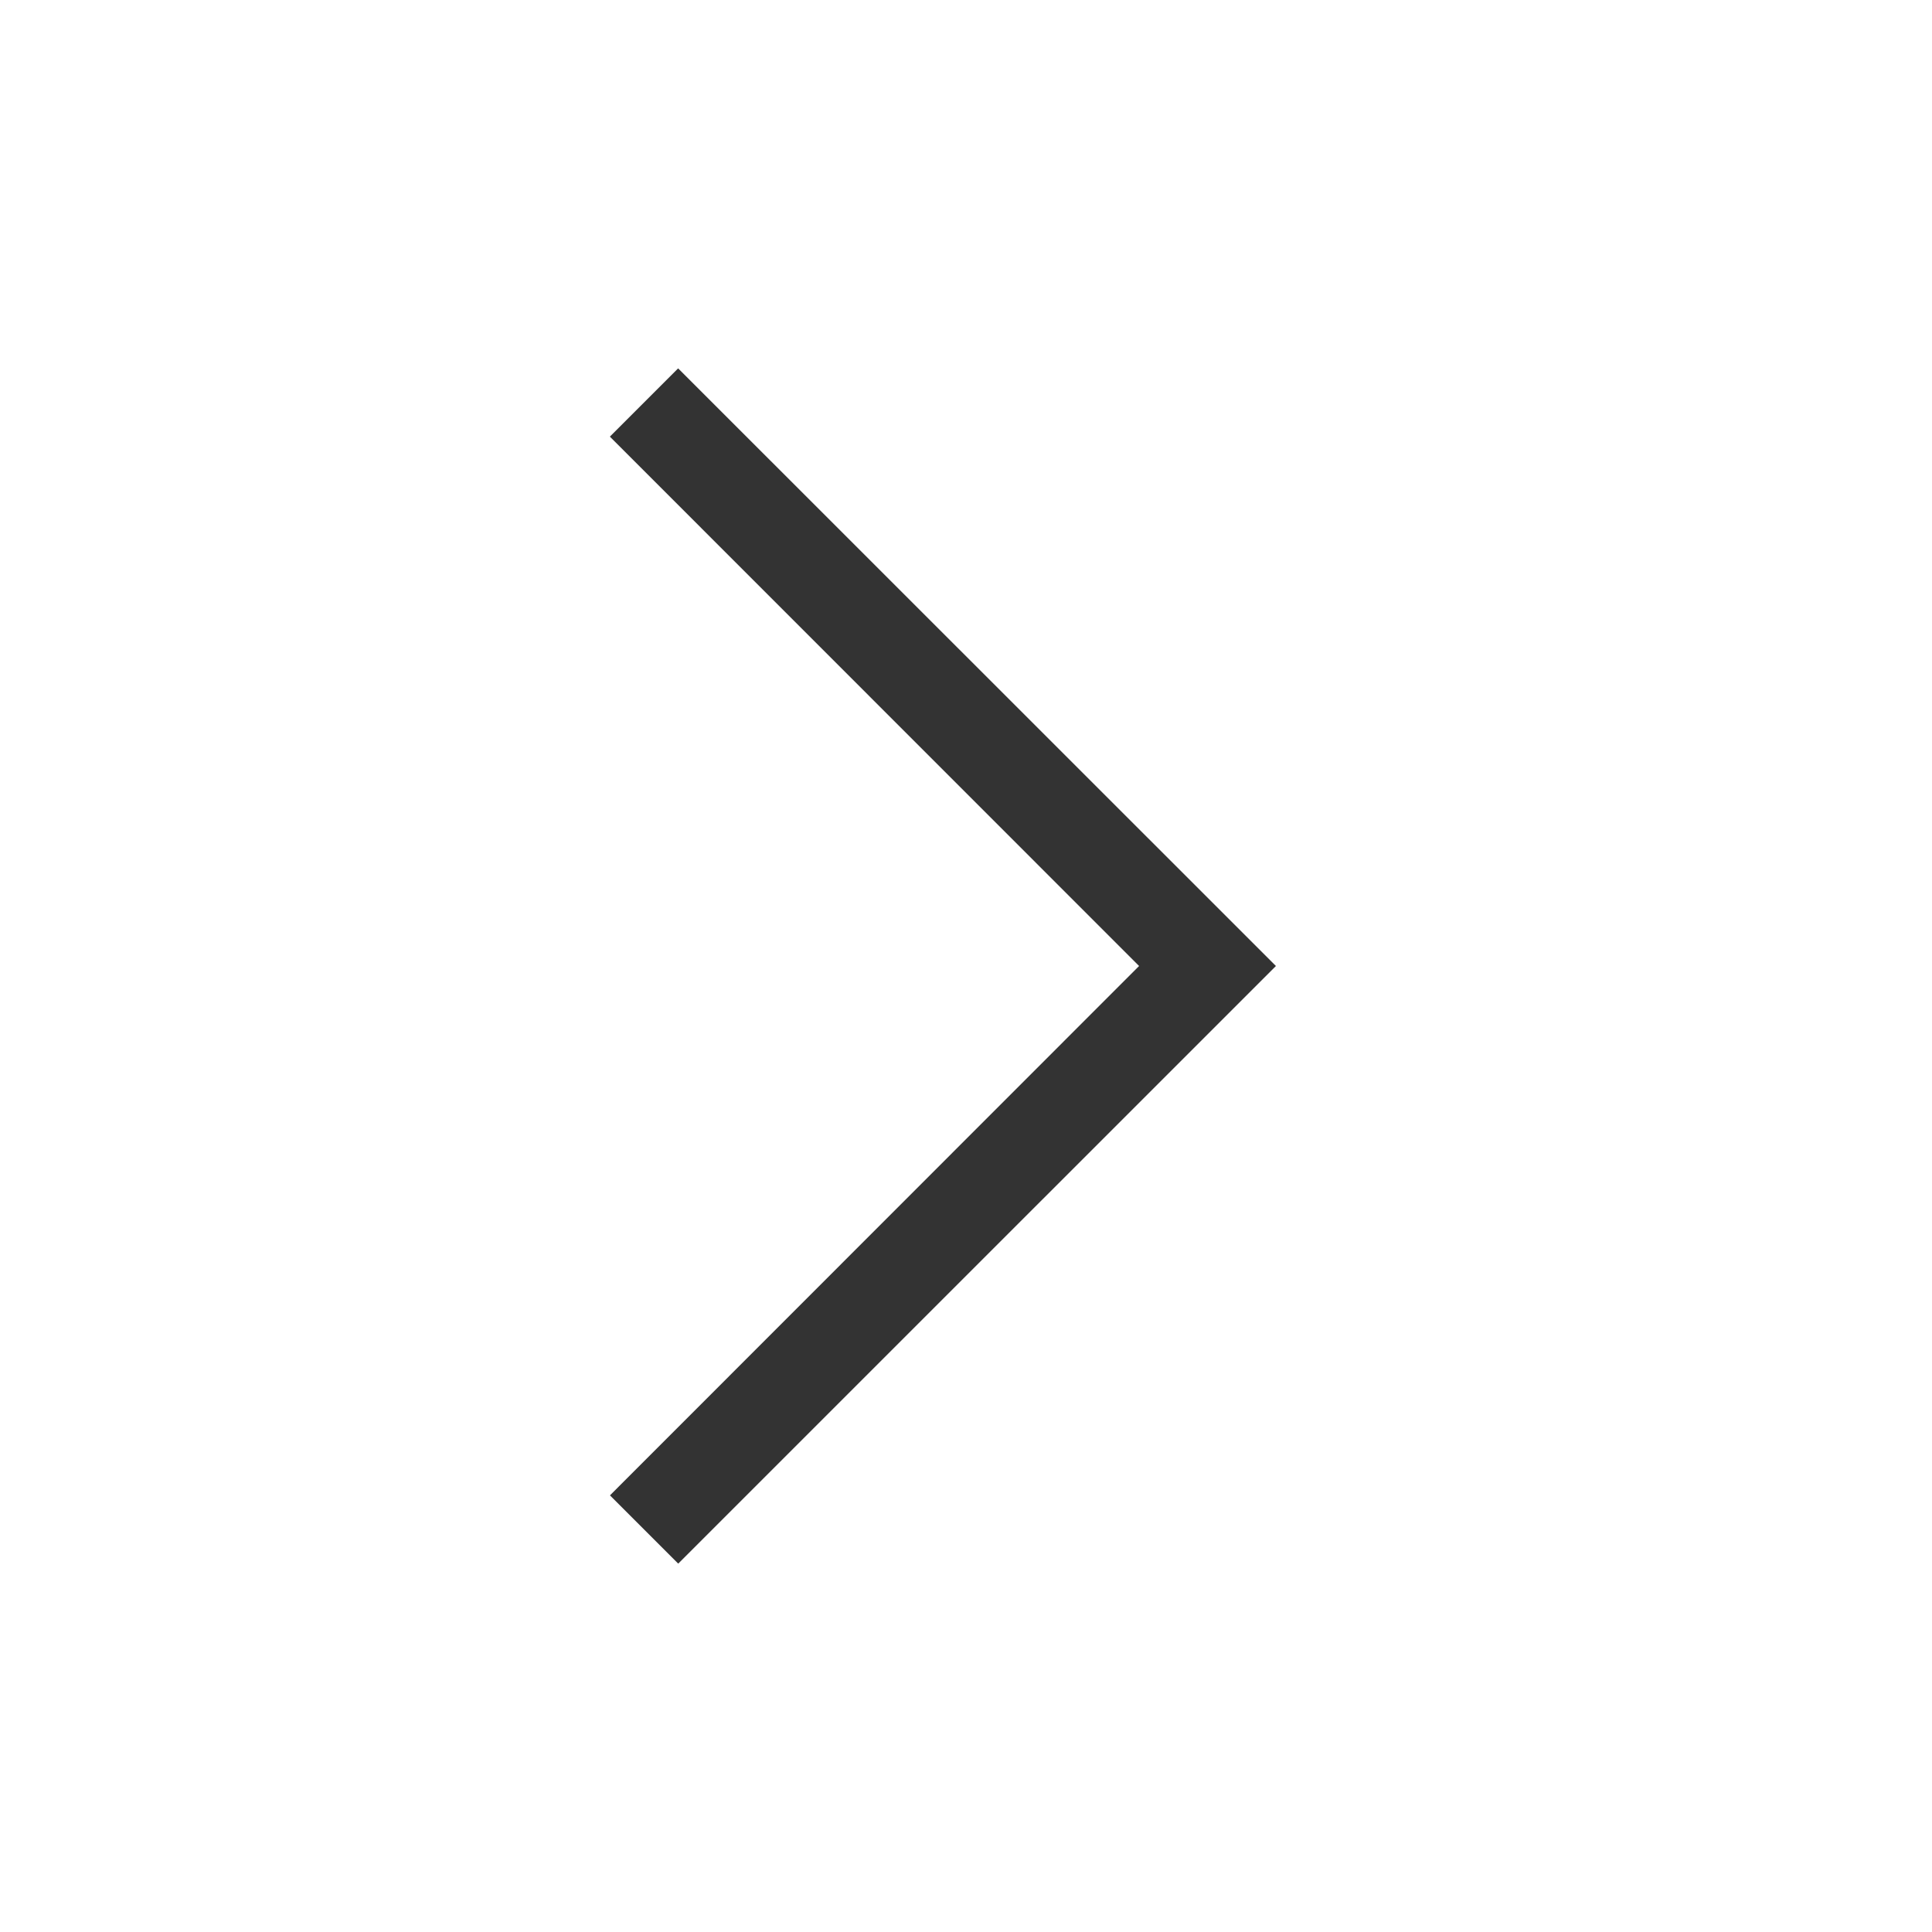 <?xml version="1.0" standalone="no"?><!DOCTYPE svg PUBLIC "-//W3C//DTD SVG 1.1//EN" "http://www.w3.org/Graphics/SVG/1.1/DTD/svg11.dtd"><svg t="1668000979172" class="icon" viewBox="0 0 1024 1024" version="1.1" xmlns="http://www.w3.org/2000/svg" p-id="1223" xmlns:xlink="http://www.w3.org/1999/xlink" width="200" height="200"><path d="M323.243 231.424l36.181-36.181L676.267 512l-316.8 316.757-36.181-36.181L603.733 512z" fill="#333333" p-id="1224"></path></svg>